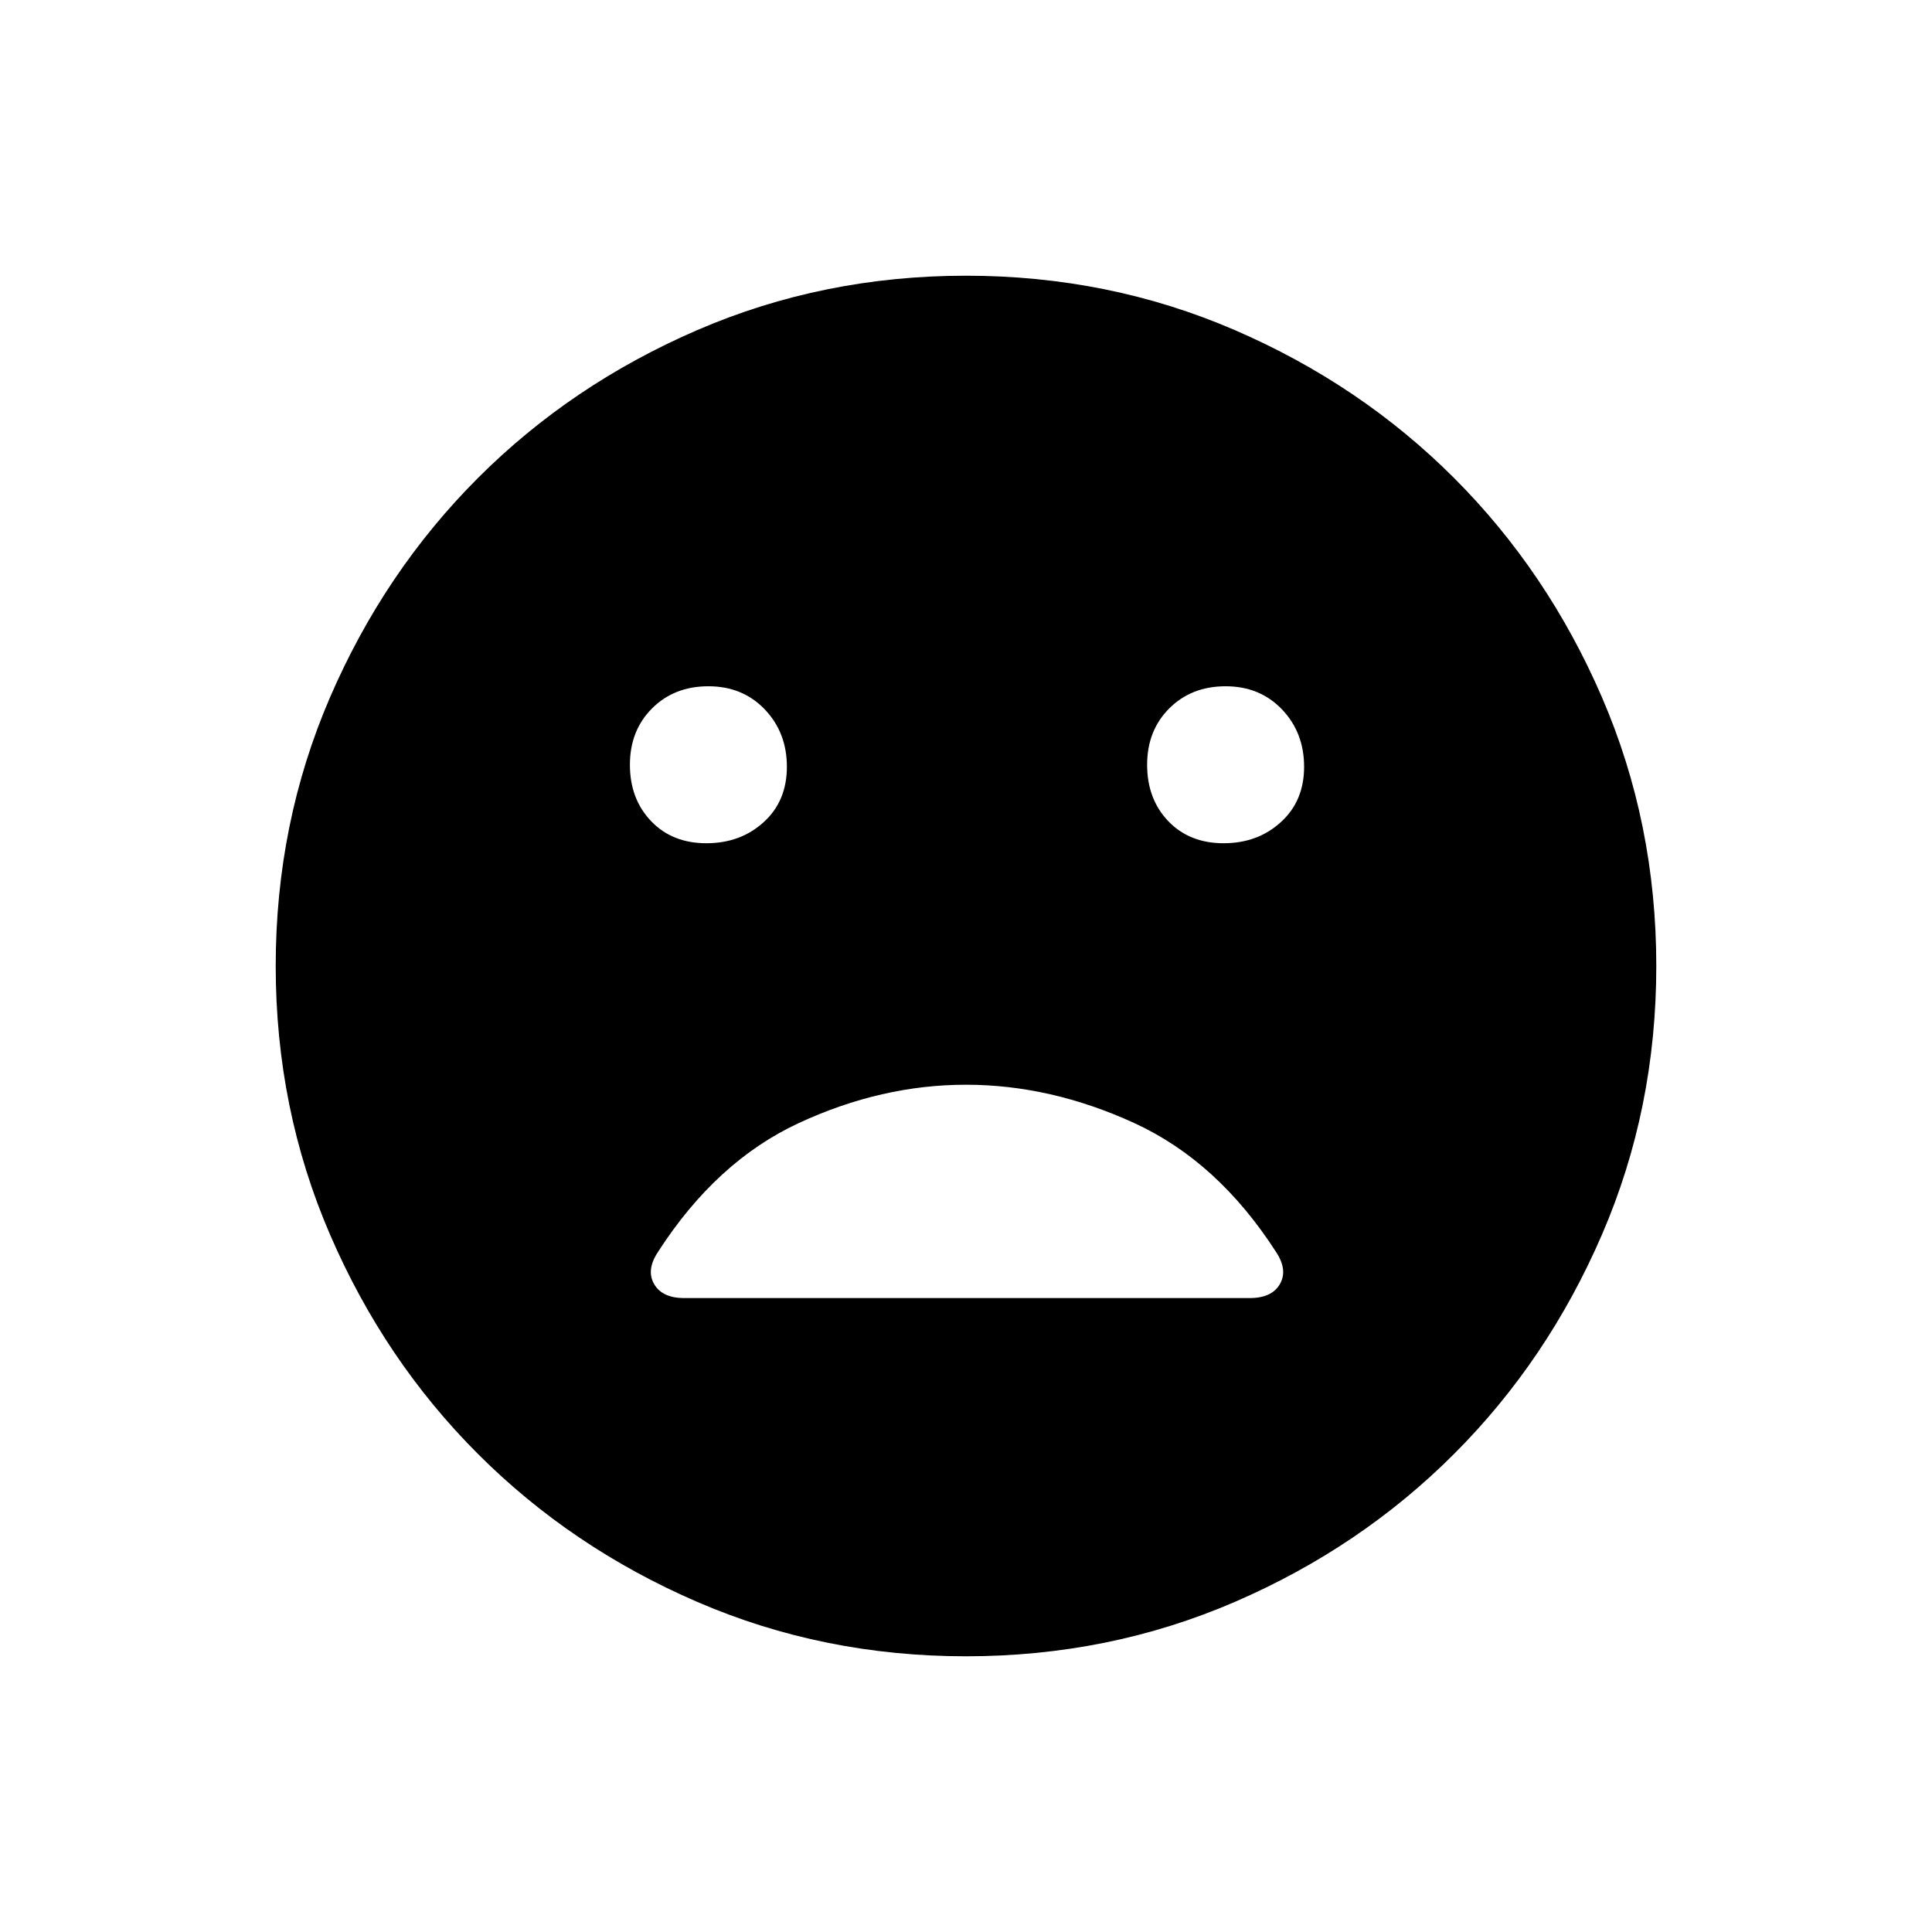 <svg xmlns="http://www.w3.org/2000/svg" height="24" width="24"><path d="M15.2 10.475q.425 0 .712-.263.288-.262.288-.687 0-.425-.275-.713-.275-.287-.7-.287-.425 0-.7.275-.275.275-.275.7 0 .425.262.7.263.275.688.275Zm-6.425 0q.425 0 .713-.263.287-.262.287-.687 0-.425-.275-.713-.275-.287-.7-.287-.425 0-.7.275-.275.275-.275.7 0 .425.263.7.262.275.687.275ZM12 20.575q-1.775 0-3.337-.675-1.563-.675-2.725-1.838Q4.775 16.9 4.1 15.337 3.425 13.775 3.425 12q0-1.775.675-3.338.675-1.562 1.838-2.725Q7.1 4.775 8.663 4.1q1.562-.675 3.337-.675 1.775 0 3.338.675 1.562.675 2.724 1.837Q19.225 7.1 19.9 8.662q.675 1.563.675 3.338 0 1.775-.675 3.337-.675 1.563-1.838 2.725-1.162 1.163-2.724 1.838-1.563.675-3.338.675Zm-3.5-4.45h7.025q.275 0 .375-.175.1-.175-.05-.4-.725-1.125-1.762-1.6-1.038-.475-2.088-.475t-2.075.475q-1.025.475-1.75 1.6-.15.225-.05.4.1.175.375.175Z"/></svg>